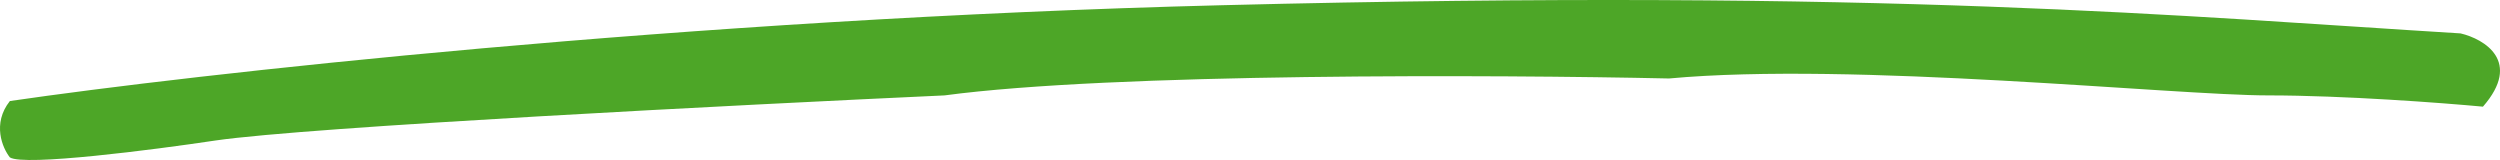 <svg  viewBox="0 0 125 8" fill="none" xmlns="http://www.w3.org/2000/svg">
<path d="M61.091 0.261C34.258 0.937 9.513 3.736 0.494 5.052C-0.401 6.179 0.121 7.4 0.494 7.87C1.209 8.321 7.649 7.494 10.78 7.024C15.431 6.348 37.016 5.239 47.227 4.77C55.635 3.642 74.88 3.736 83.451 3.924C92.619 3.079 108.718 4.77 113.414 4.77C117.171 4.77 122.135 5.145 124.147 5.333C126.115 3.079 124.222 1.952 123.029 1.67C109.166 0.824 94.631 -0.585 61.091 0.261Z" fill="#4DA627"/>
</svg>
